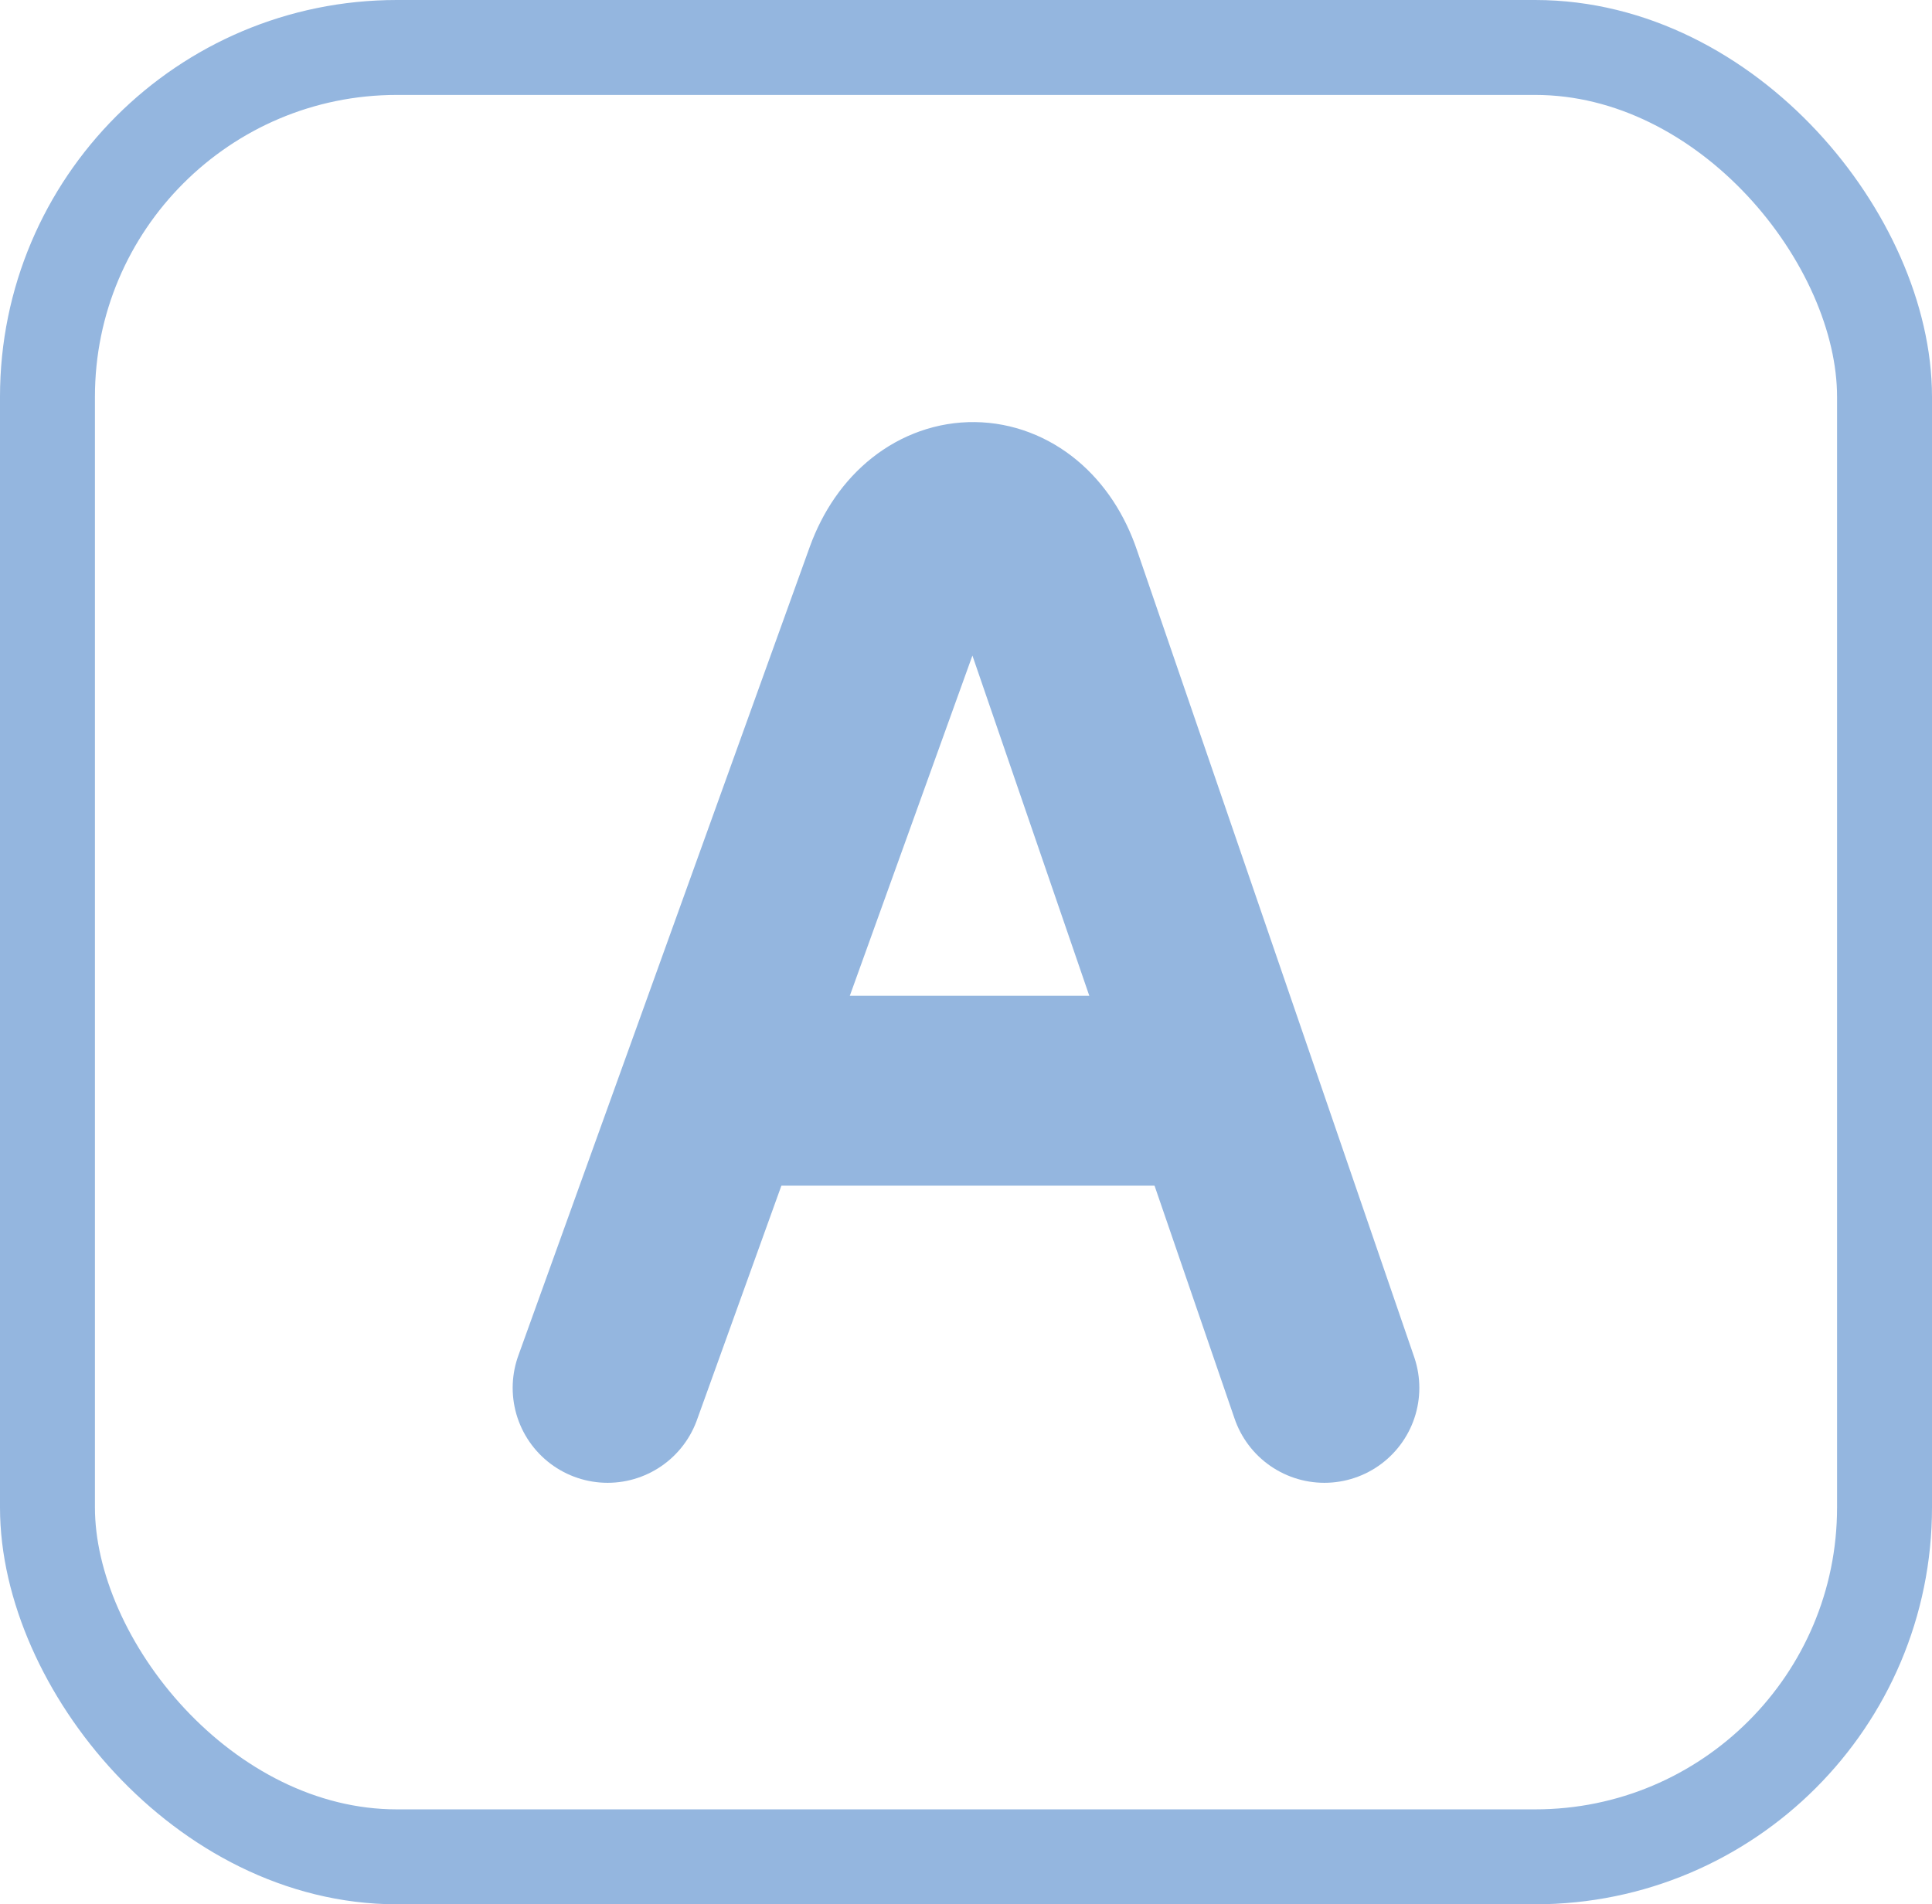 <?xml version="1.0" encoding="UTF-8"?><svg id="Layer_2" xmlns="http://www.w3.org/2000/svg" viewBox="0 0 20.35 20.06"><defs><style>.cls-1,.cls-2{fill:none;stroke:#94b6df;stroke-linecap:round;stroke-miterlimit:10;}.cls-2{stroke-width:2px;}</style></defs><g id="Layer_1-2"><g><g><path class="cls-2" d="m6.4,14.62l3.07-8.52c.32-.88,1.26-.87,1.56.02l2.92,8.5"/><line class="cls-2" x1="7.95" y1="11.49" x2="12.4" y2="11.49"/></g><rect class="cls-1" x=".5" y=".5" width="19.35" height="19.06" rx="3.68" ry="3.68"/></g></g></svg>